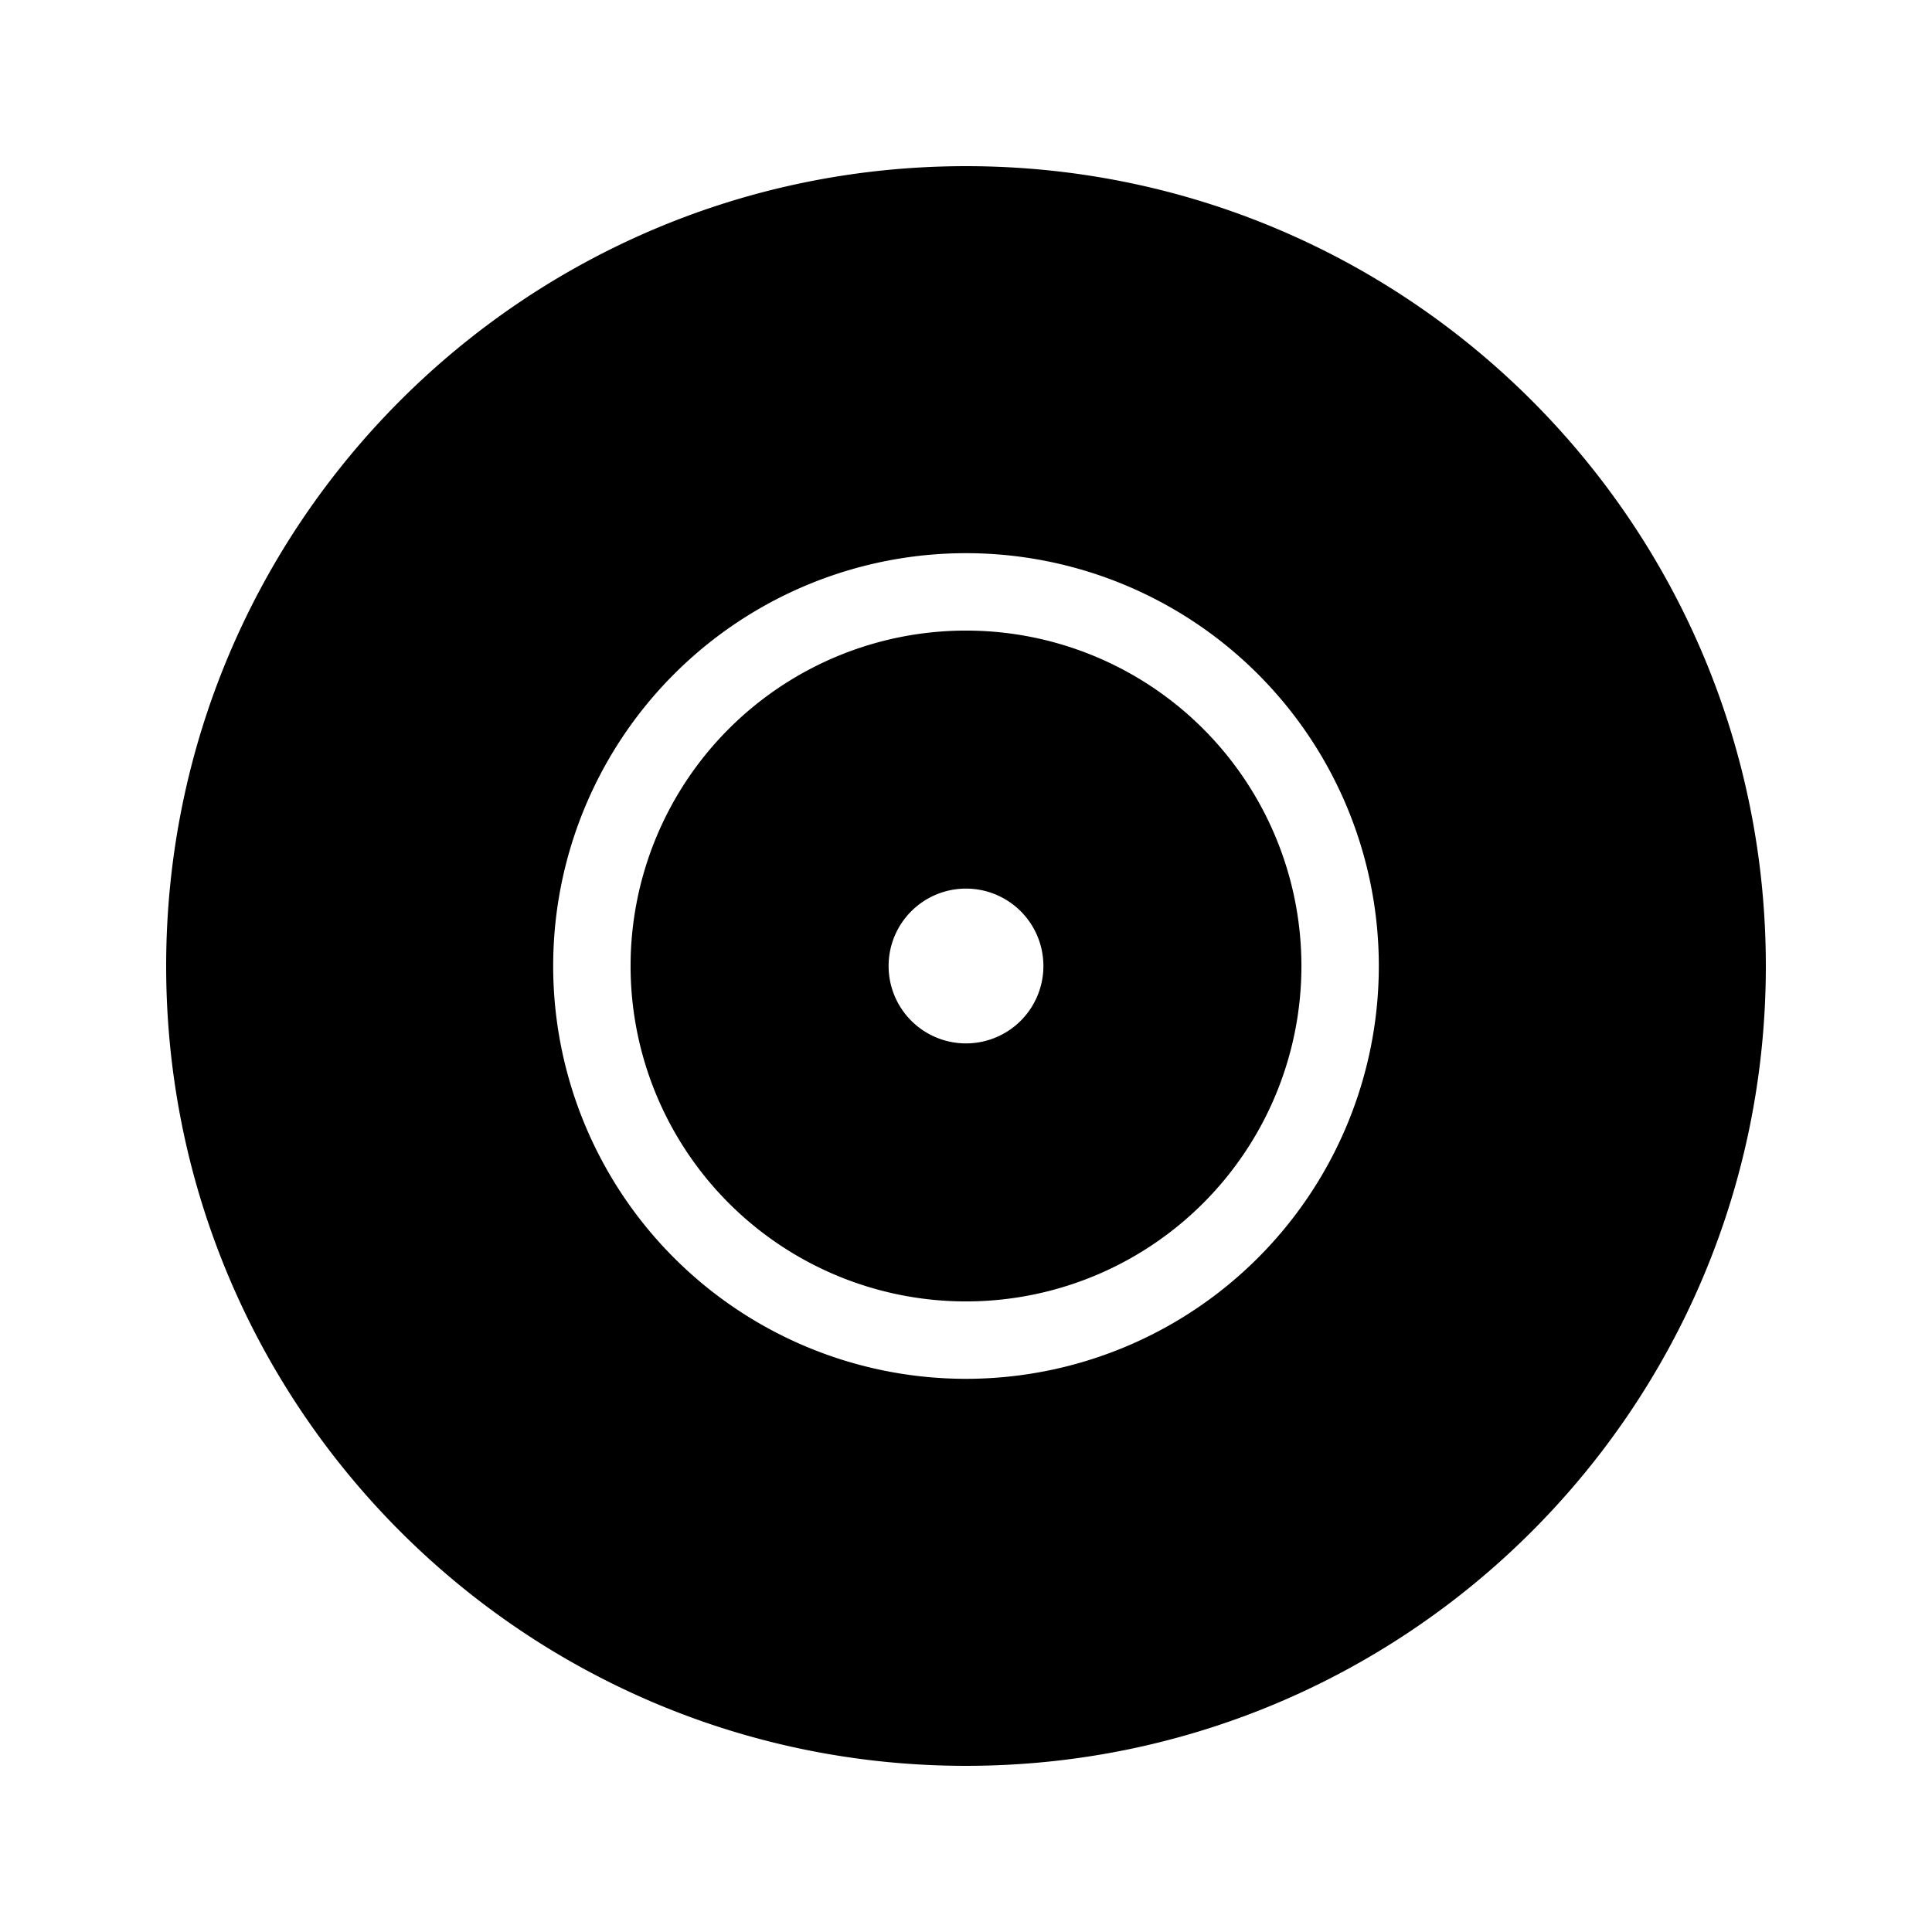 <svg xmlns="http://www.w3.org/2000/svg" width="100%" height="100%" viewBox="0 0 599.04 599.04"><path d="M299.52 195.52a104 104 0 1 0 104 104 104 104 0 0 0-104-104z m0 128a24 24 0 1 1 24-24 24 24 0 0 1-24 24z m0-272C162.52 51.52 51.52 162.52 51.52 299.52s111 248 248 248 248-111 248-248S436.52 51.52 299.52 51.52z m0 376a128 128 0 1 1 128-128 128 128 0 0 1-128 128z" /></svg>